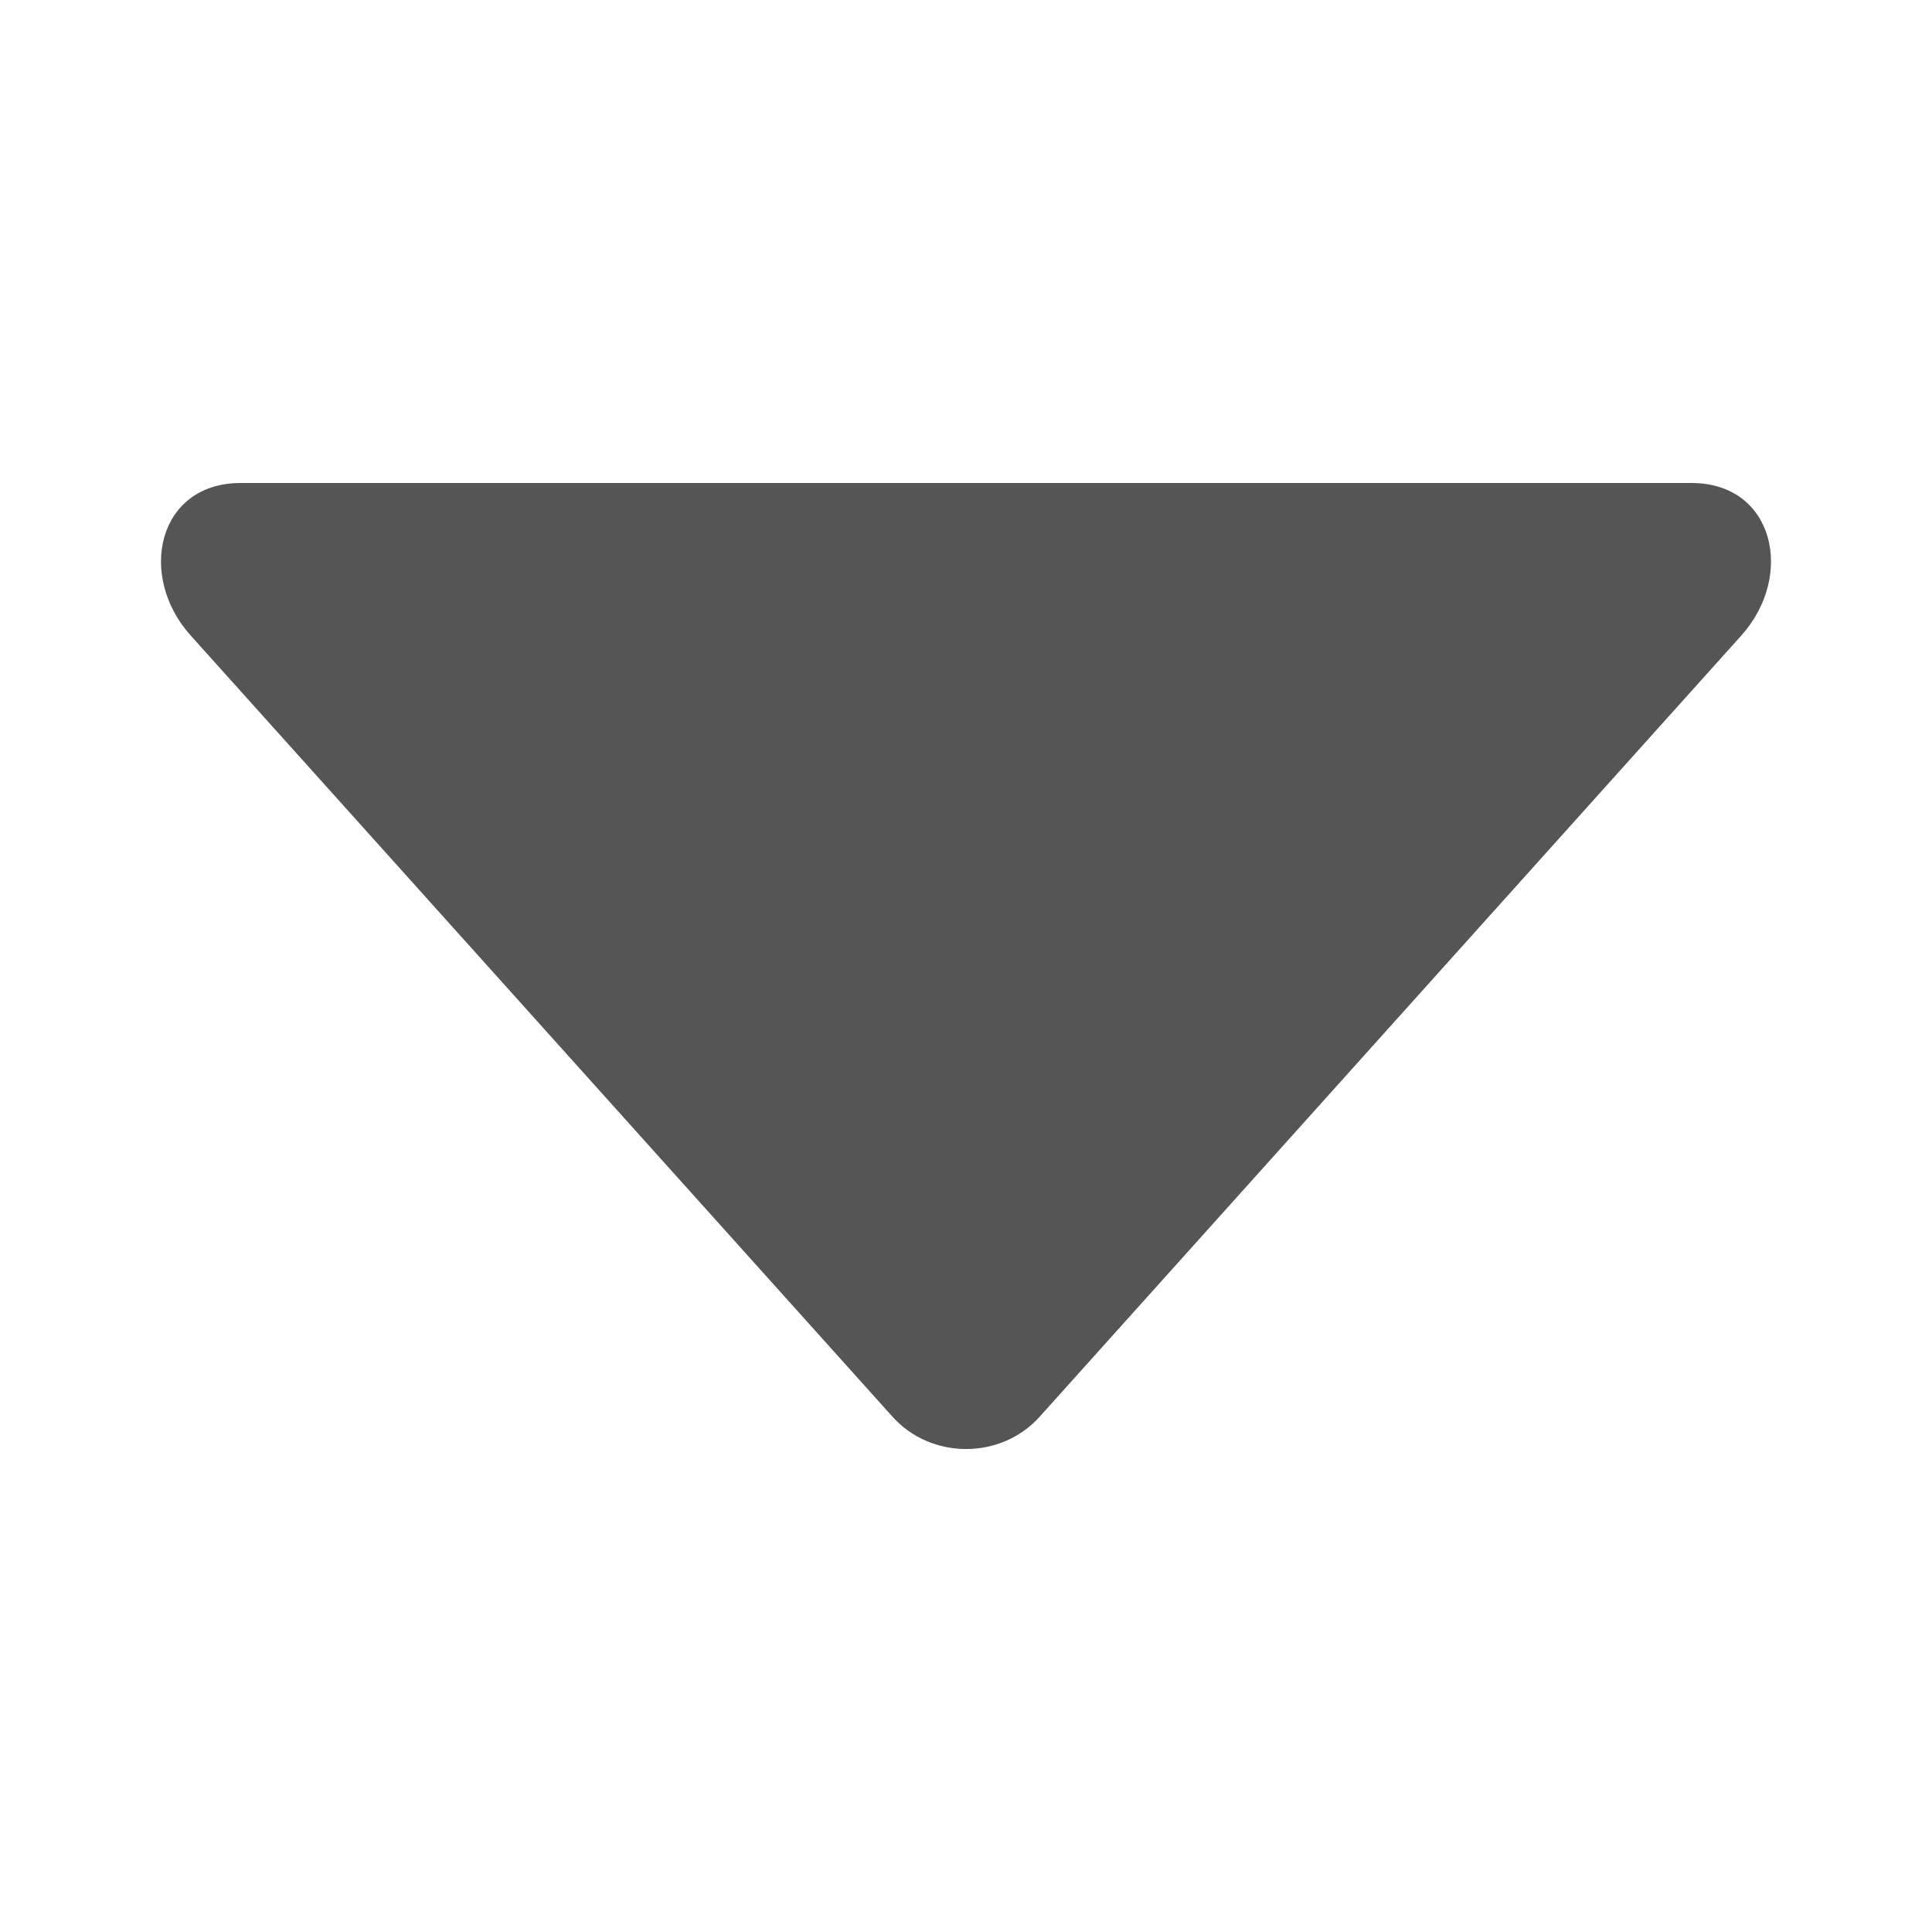 <svg xmlns="http://www.w3.org/2000/svg" width="24" height="24" viewBox="0 0 24 24">
  <g fill="none" fill-rule="evenodd" transform="translate(-692 -308)">
    <path fill="#555" fill-rule="nonzero" d="M19.63,1.896 L10.915,11.599 C10.435,12.134 9.567,12.134 9.087,11.599 L0.37,1.896 C-0.3,1.152 -0.041,0 0.989,0 L19.013,0 C20.04,0 20.3,1.152 19.63,1.896 Z" transform="translate(694 314)"/>
  </g>
</svg>
